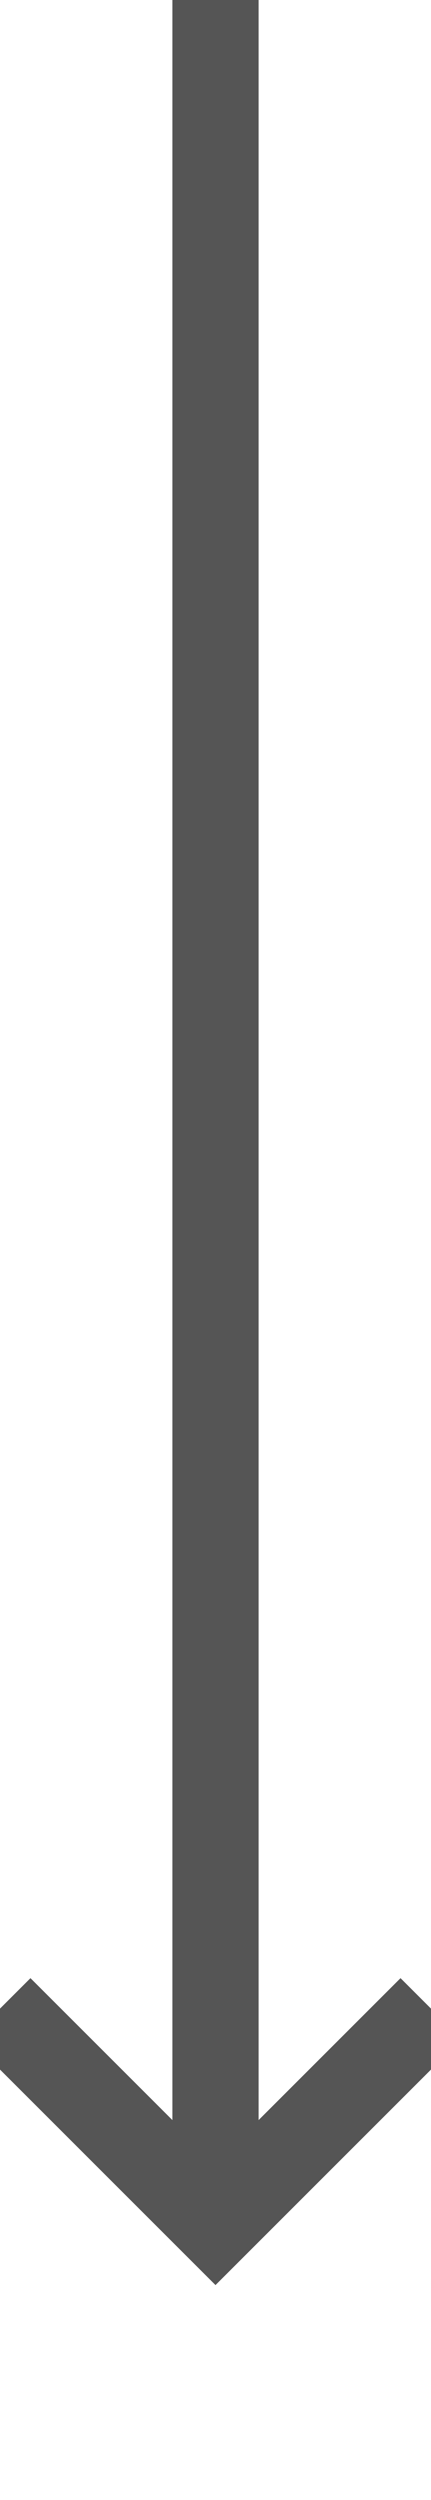 ﻿<?xml version="1.0" encoding="utf-8"?>
<svg version="1.1" xmlns:xlink="http://www.w3.org/1999/xlink" width="10px" height="58px" preserveAspectRatio="xMidYMin meet" viewBox="4126 360  8 58" xmlns="http://www.w3.org/2000/svg">
  <path d="M 4130 360  L 4130 411  " stroke-width="2" stroke="#555555" fill="none" />
  <path d="M 4134.293 405.893  L 4130 410.186  L 4125.707 405.893  L 4124.293 407.307  L 4129.293 412.307  L 4130 413.014  L 4130.707 412.307  L 4135.707 407.307  L 4134.293 405.893  Z " fill-rule="nonzero" fill="#555555" stroke="none" />
</svg>